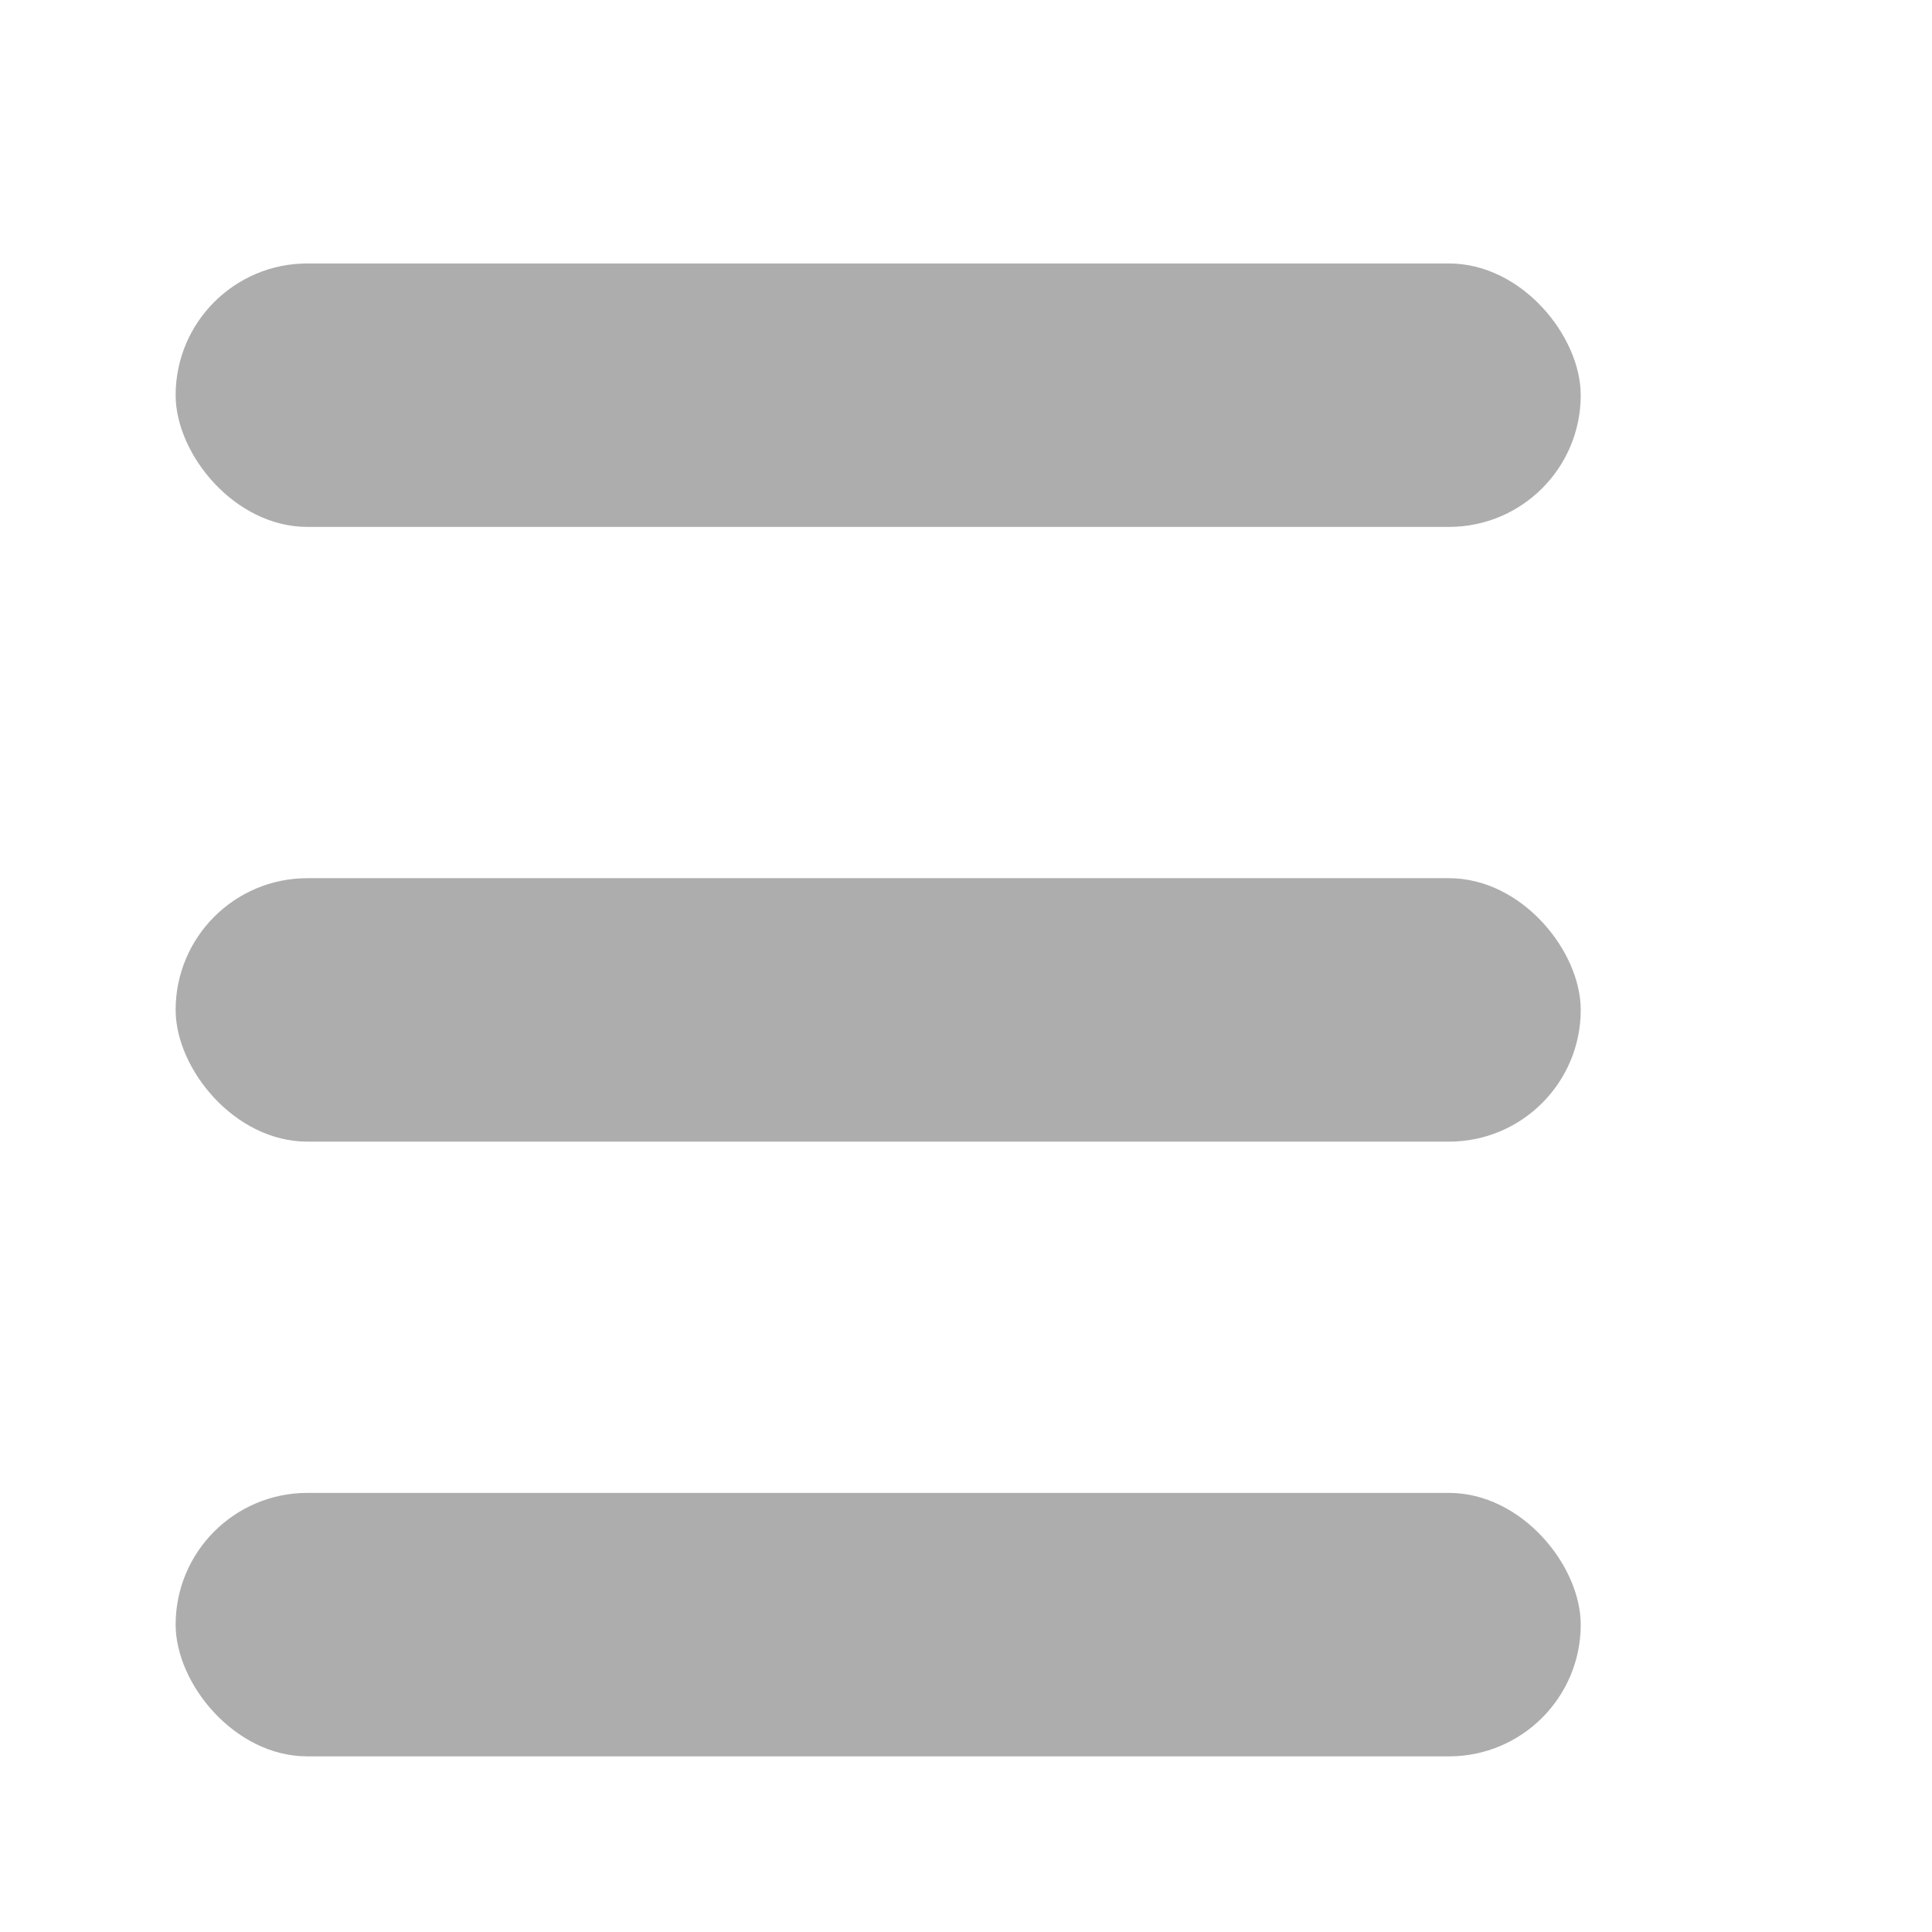 <svg width="20" height="20" viewBox="0 0 22 22" fill="none" xmlns="http://www.w3.org/2000/svg">
<rect x="2" y="10" width="16" height="3" rx="1.5" fill="#ADADAD"/>
<rect x="2" y="3" width="16" height="3" rx="1.5" fill="#ADADAD"/>
<rect x="2" y="17" width="16" height="3" rx="1.5" fill="#ADADAD"/>
</svg>
